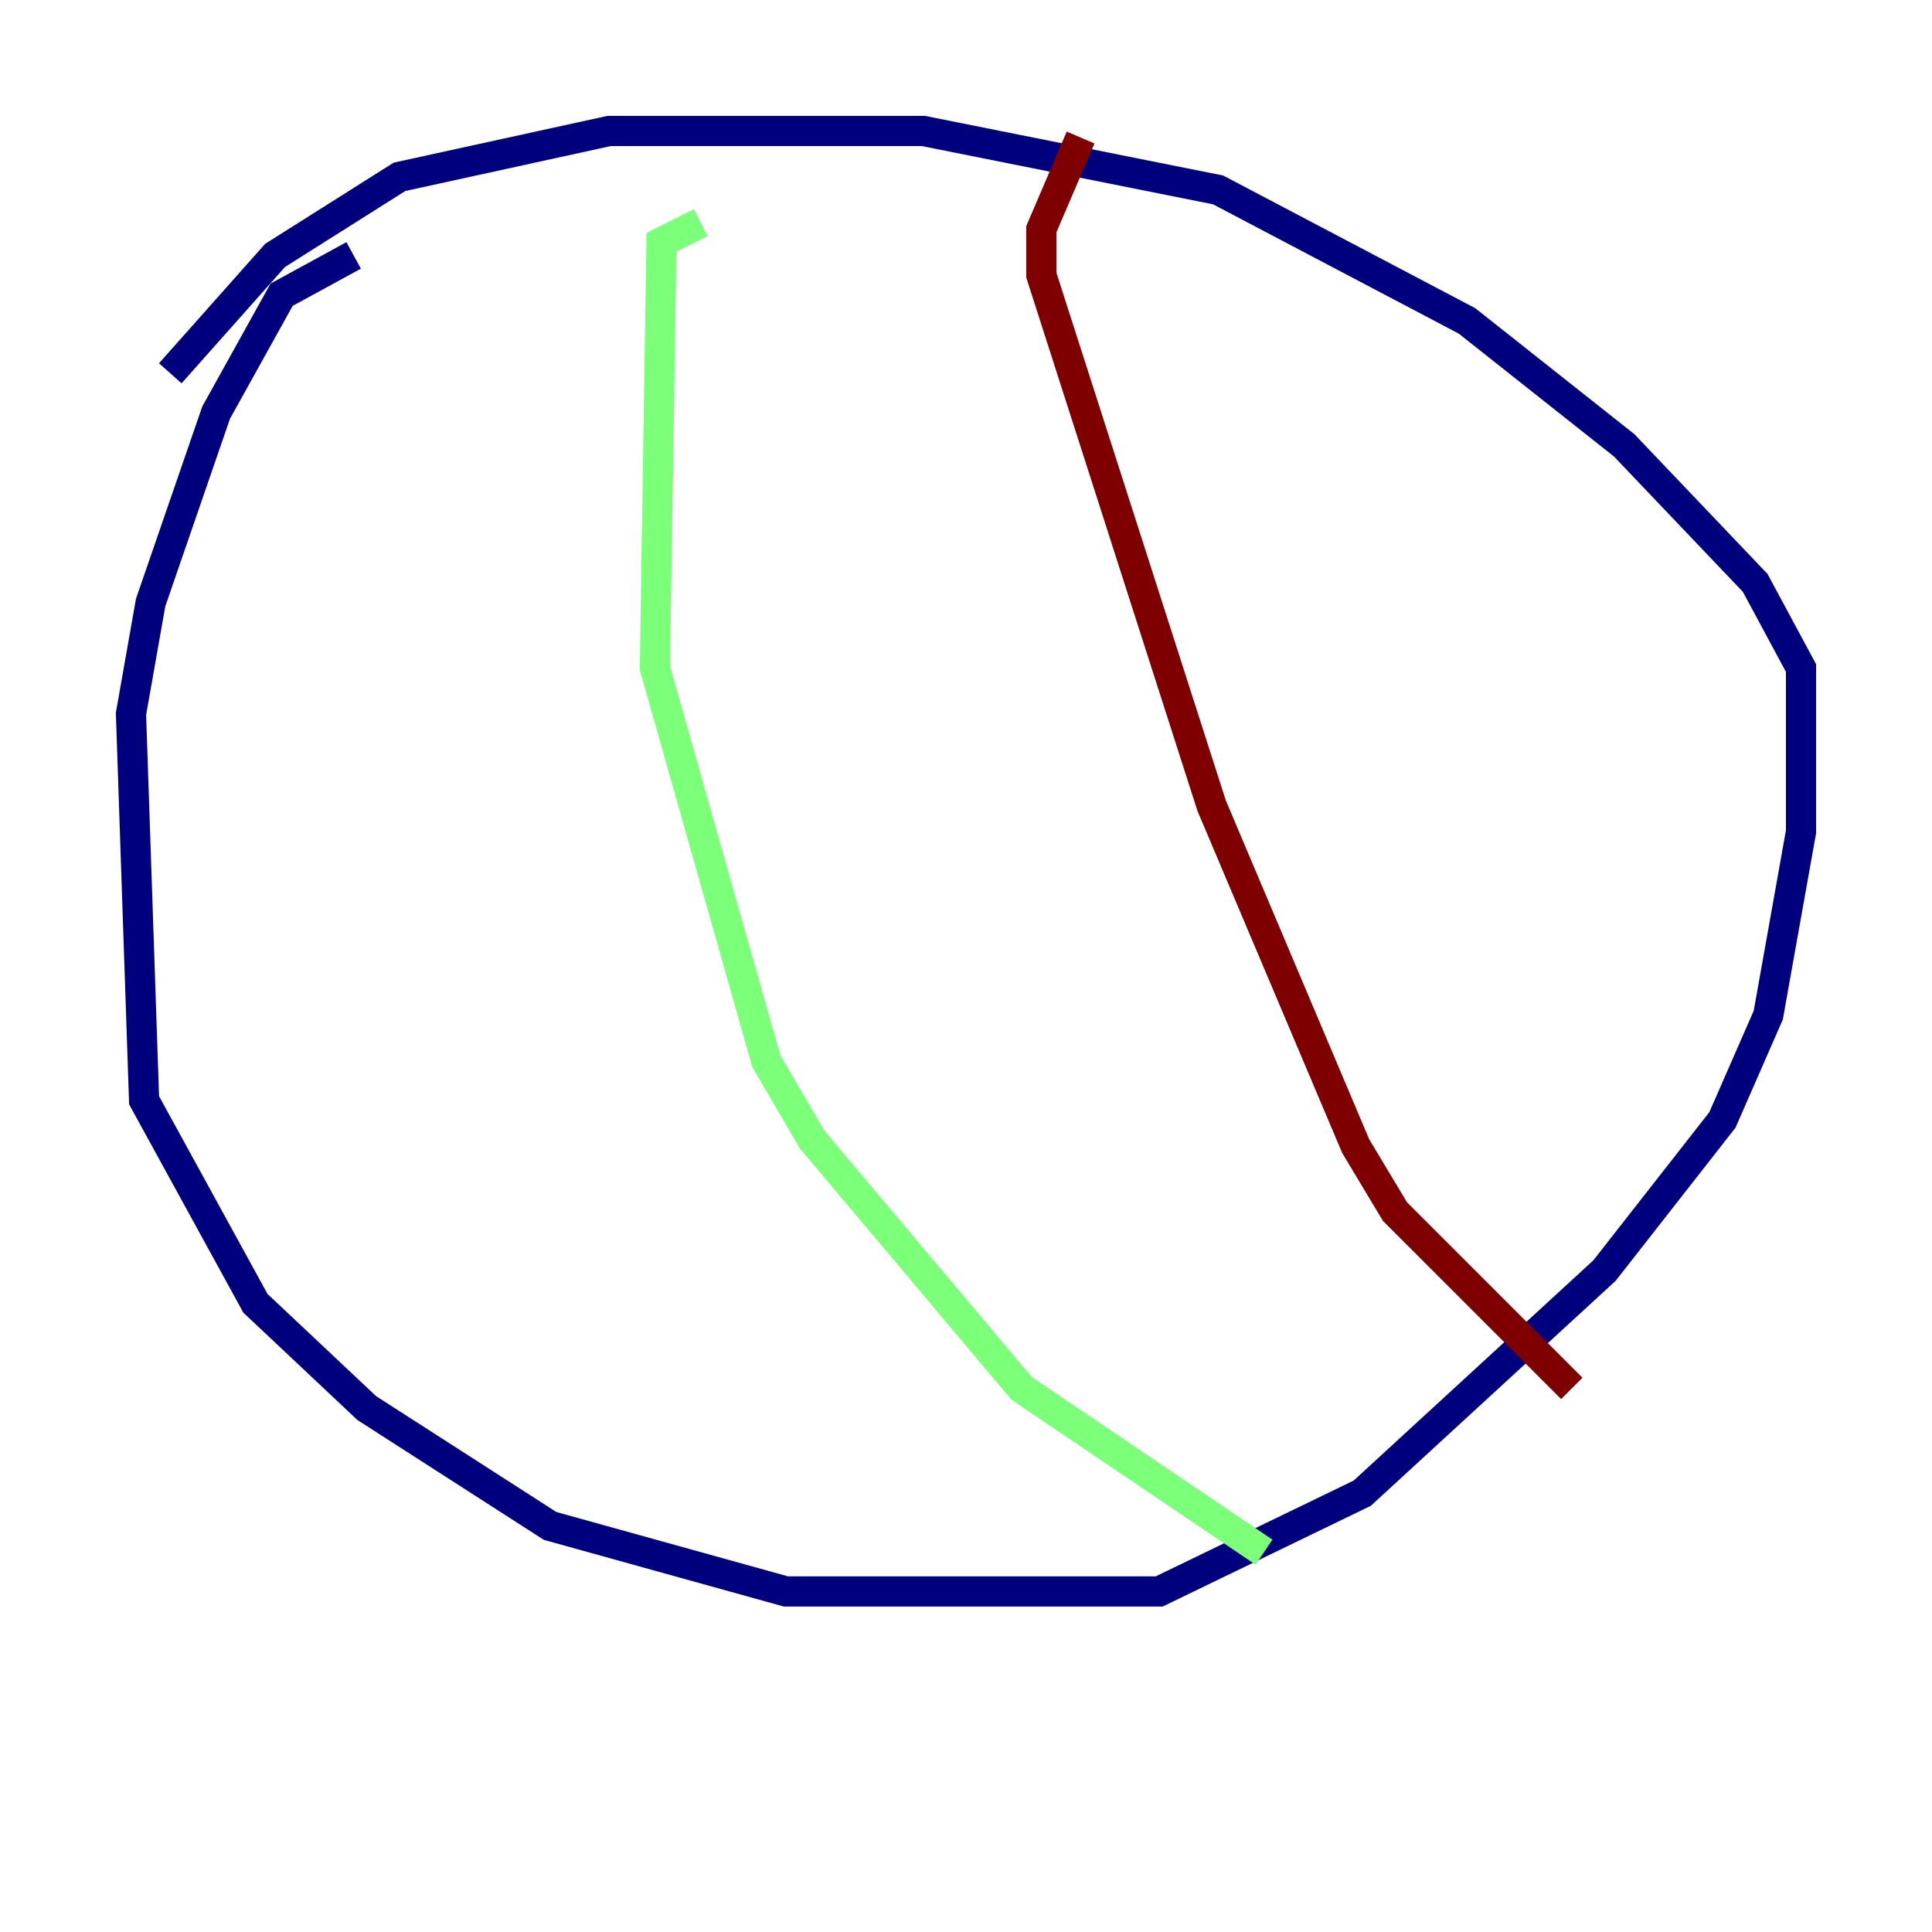 <?xml version="1.0" encoding="utf-8" ?>
<svg baseProfile="tiny" height="128" version="1.2" viewBox="0,0,128,128" width="128" xmlns="http://www.w3.org/2000/svg" xmlns:ev="http://www.w3.org/2001/xml-events" xmlns:xlink="http://www.w3.org/1999/xlink"><defs /><polyline fill="none" points="23.43,16.922 18.658,19.525 14.319,27.336 9.98,39.919 8.678,47.295 9.546,72.895 16.922,86.346 24.298,93.288 36.447,101.098 52.068,105.437 76.8,105.437 90.251,98.929 106.305,84.176 114.115,74.197 117.153,67.254 119.322,55.105 119.322,44.258 116.285,38.617 107.607,29.505 97.193,21.261 80.705,12.583 61.18,8.678 40.352,8.678 26.468,11.715 18.224,16.922 11.281,24.732" stroke="#00007f" stroke-width="2" /><polyline fill="none" points="46.427,14.752 43.824,16.054 43.39,44.258 50.766,70.291 53.803,75.498 67.688,91.986 83.742,102.834" stroke="#7cff79" stroke-width="2" /><polyline fill="none" points="71.593,9.112 68.99,15.186 68.99,18.224 80.271,53.37 89.817,75.932 92.42,80.271 104.136,91.986" stroke="#7f0000" stroke-width="2" /></svg>
